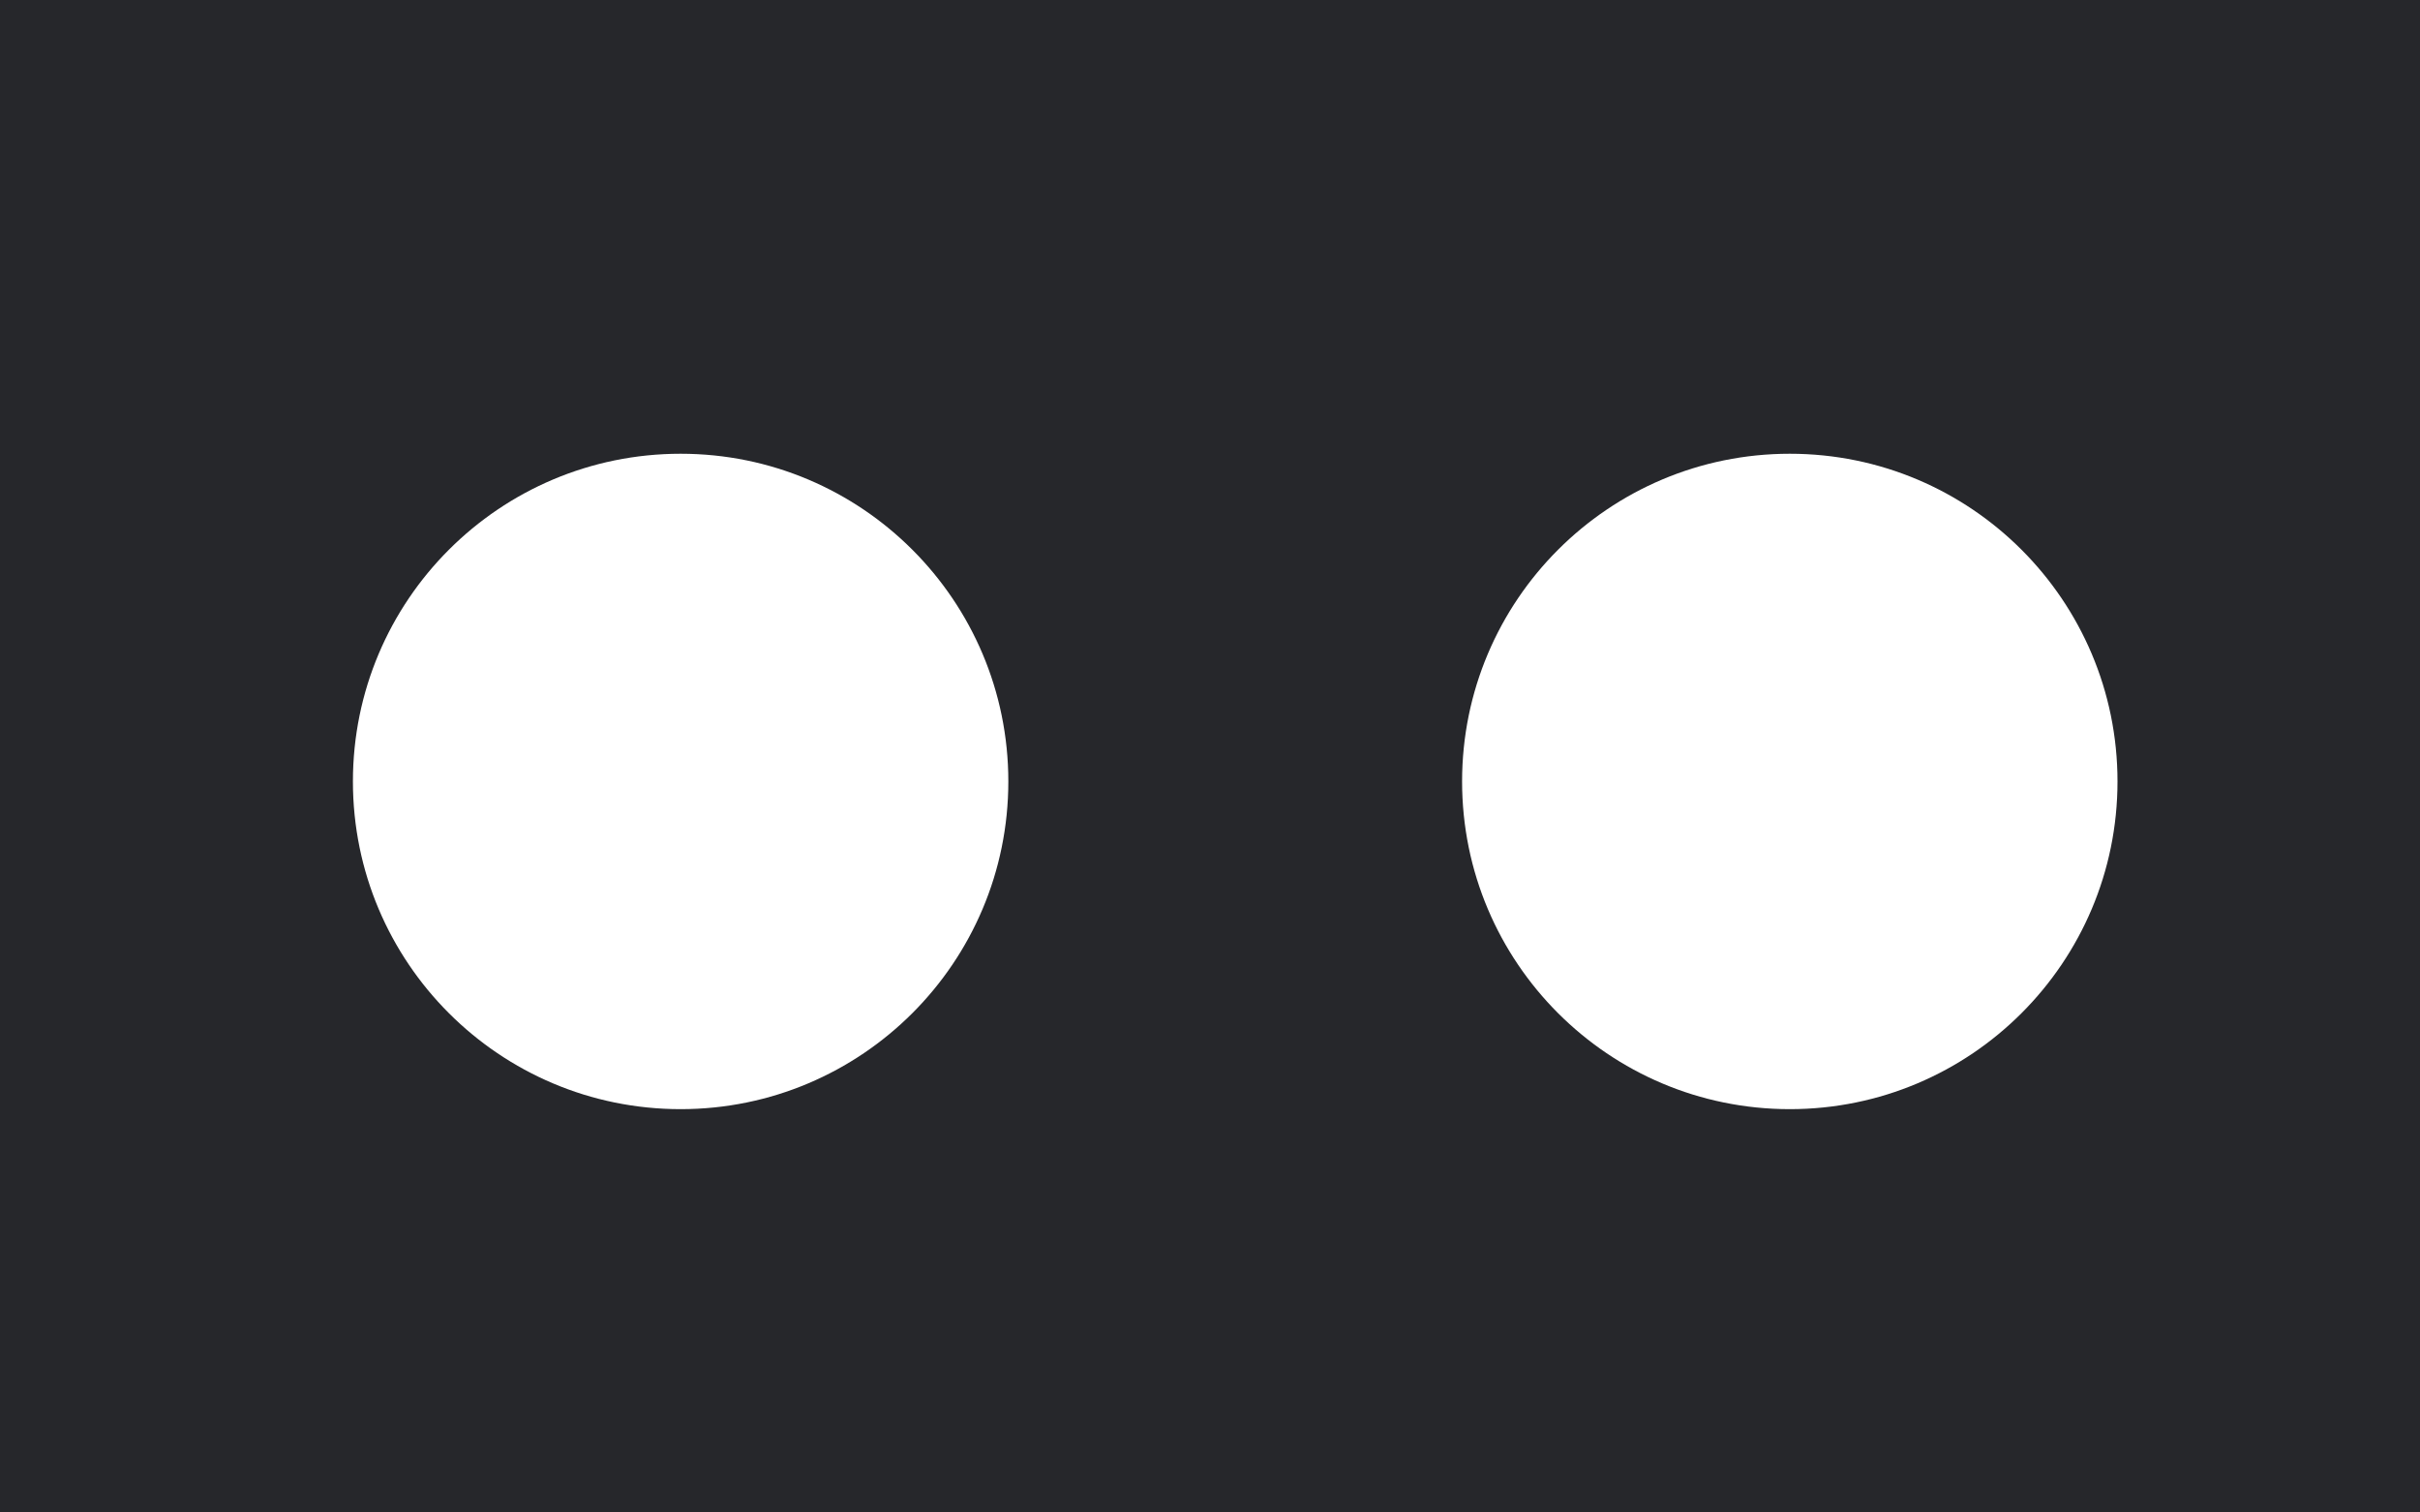 <svg width="48" height="30" viewBox="0 0 48 30" fill="none" xmlns="http://www.w3.org/2000/svg">
<path fill-rule="evenodd" clip-rule="evenodd" d="M0 0H48V30H0V0ZM42 15.5C42 19.09 39.09 22 35.5 22C31.91 22 29 19.09 29 15.5C29 11.91 31.91 9 35.5 9C39.09 9 42 11.91 42 15.5ZM13.5 22C17.09 22 20 19.09 20 15.5C20 11.91 17.09 9 13.5 9C9.91 9 7 11.91 7 15.5C7 19.09 9.91 22 13.5 22Z" fill="#26272B"/>
</svg>
